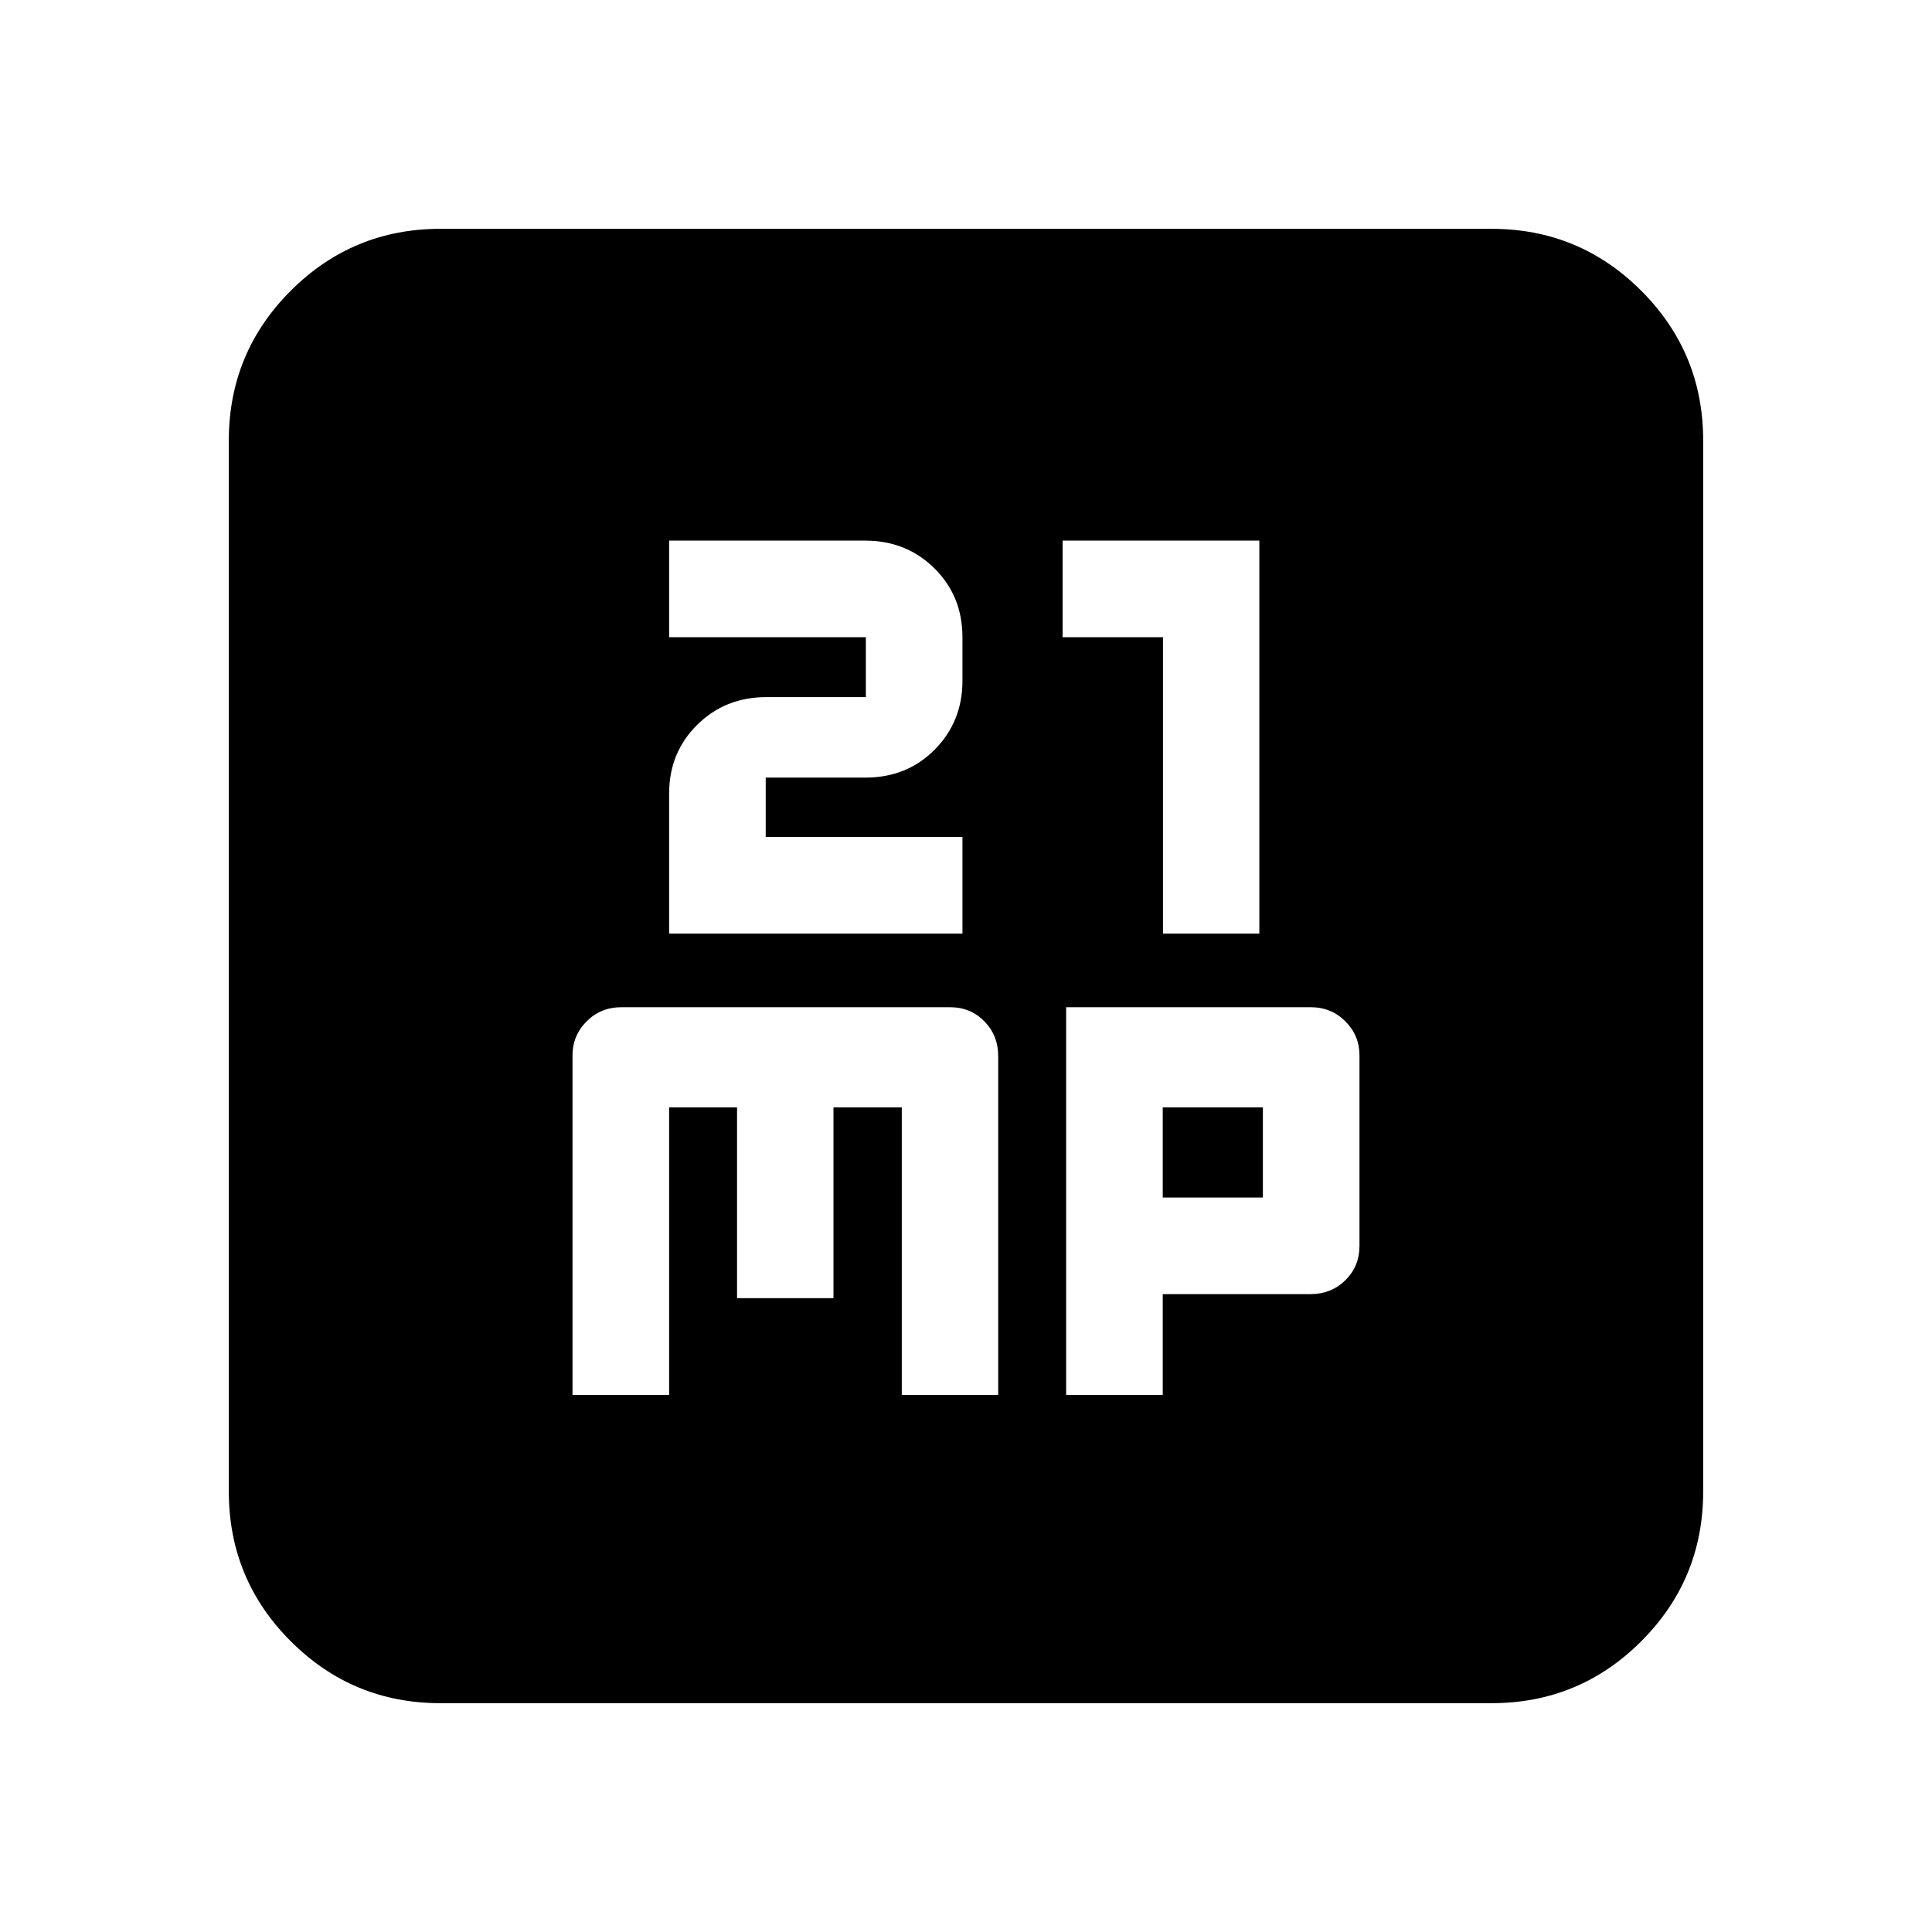 <svg xmlns="http://www.w3.org/2000/svg" height="20" viewBox="0 -960 960 960" width="20"><path d="M332.48-496.09h145.76v-48h-97.76v-29.52h49.49q20.71 0 34.49-13.92 13.78-13.92 13.78-34.18v-21.66q0-20.4-13.91-34.2-13.92-13.8-34.48-13.8h-97.37v48h97.76v29.76h-49.41q-20.51 0-34.43 13.8-13.92 13.8-13.92 34.2v69.52Zm245.4 0h47.88v-195.28H528v48h49.88v147.28Zm-293.4 229.22h48v-142.89h33.76v94.8h47.91v-94.8h33.94v142.89H496v-168.34q0-10.27-6.87-17.29-6.88-7.02-17.04-7.02H308.82q-10.3 0-17.32 7.02t-7.02 16.98v168.65Zm245.28 0h48v-50.09h73.41q10.31 0 17.33-6.9 7.02-6.9 7.02-17.1v-94.56q0-9.96-7.02-16.98t-17.19-7.02H529.76v192.65Zm48-98.09v-44.8h49.76v44.8h-49.76ZM218.87-113.7q-43.63 0-74.4-30.77-30.77-30.77-30.77-74.4v-522.26q0-43.63 30.77-74.4 30.77-30.77 74.4-30.77h522.26q43.63 0 74.4 30.77 30.77 30.77 30.77 74.4v522.26q0 43.63-30.77 74.4-30.77 30.77-74.4 30.77H218.87Z"/></svg>
